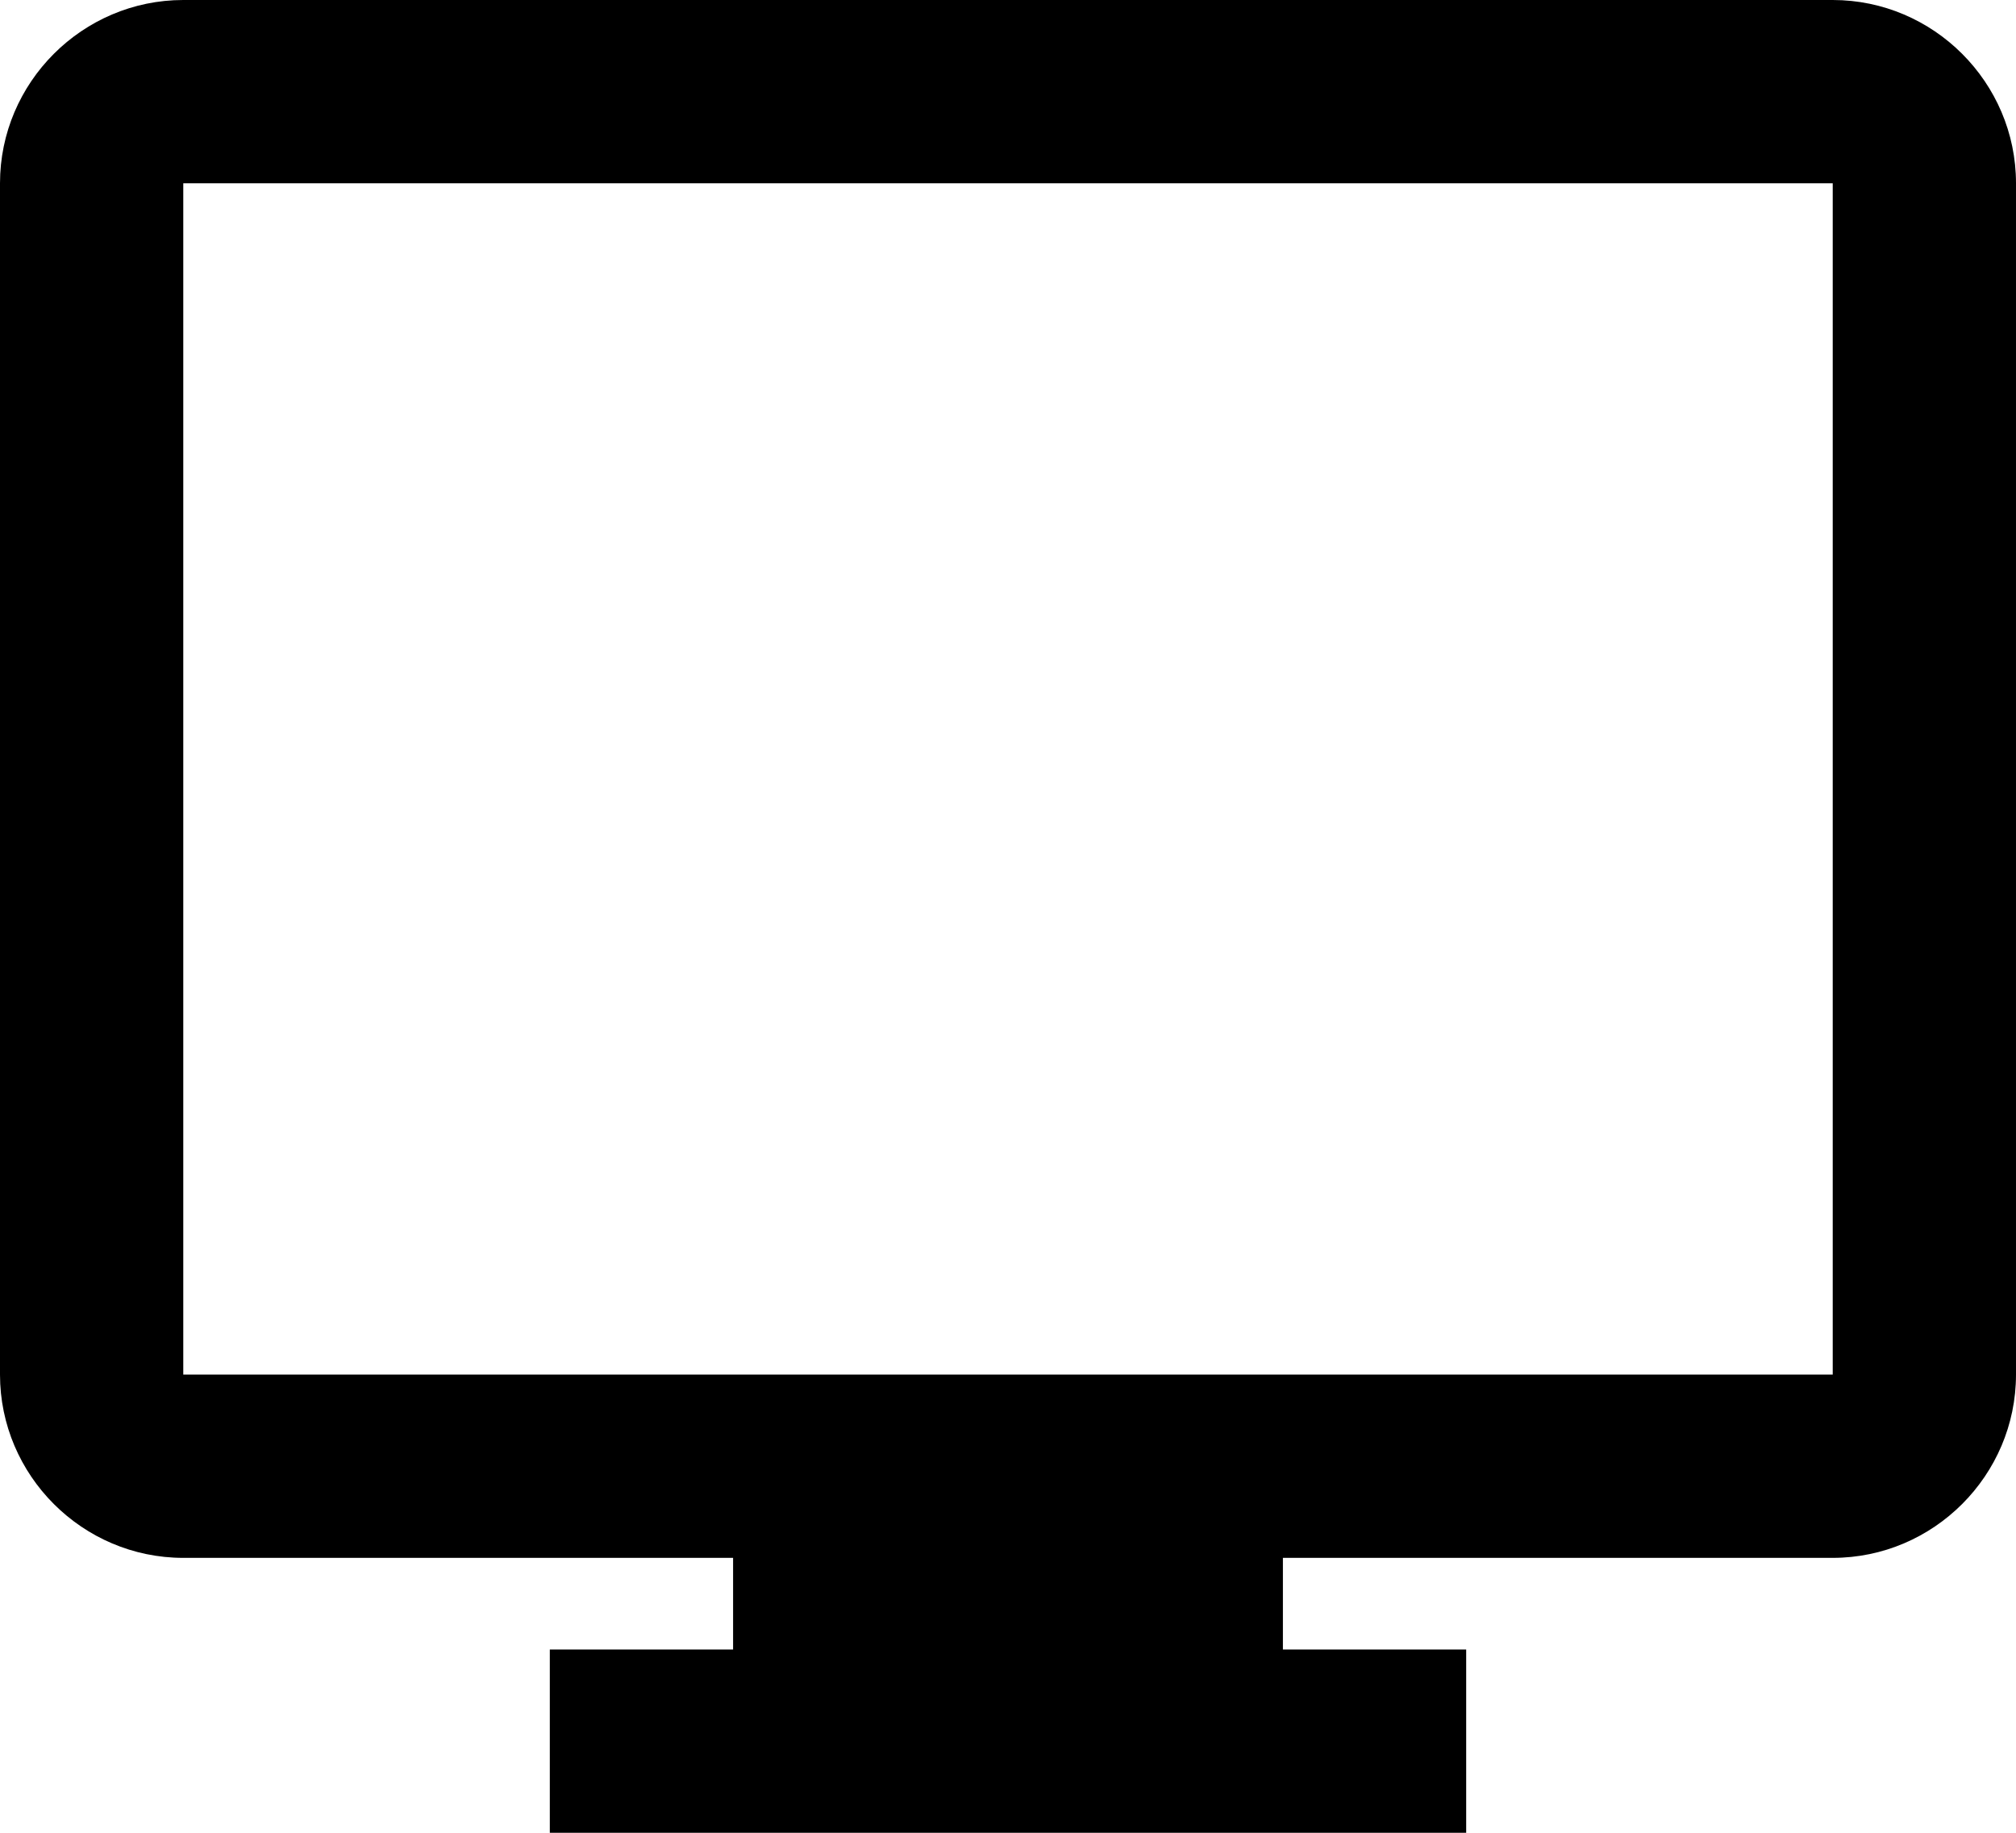 <svg fill="none" viewBox="0 0 22 20">
	<path fill="currentColor" fill-rule="evenodd" d="M8 17v1H6v2h10v-2h-2v-1h6c1.1 0 2-.9 2-2V2c0-1.1-.9-2-2-2H2C.9 0 0 .9 0 2v13c0 1.1.9 2 2 2h6zm12-2H2V2h18v13z" clip-rule="evenodd"/>
</svg>
